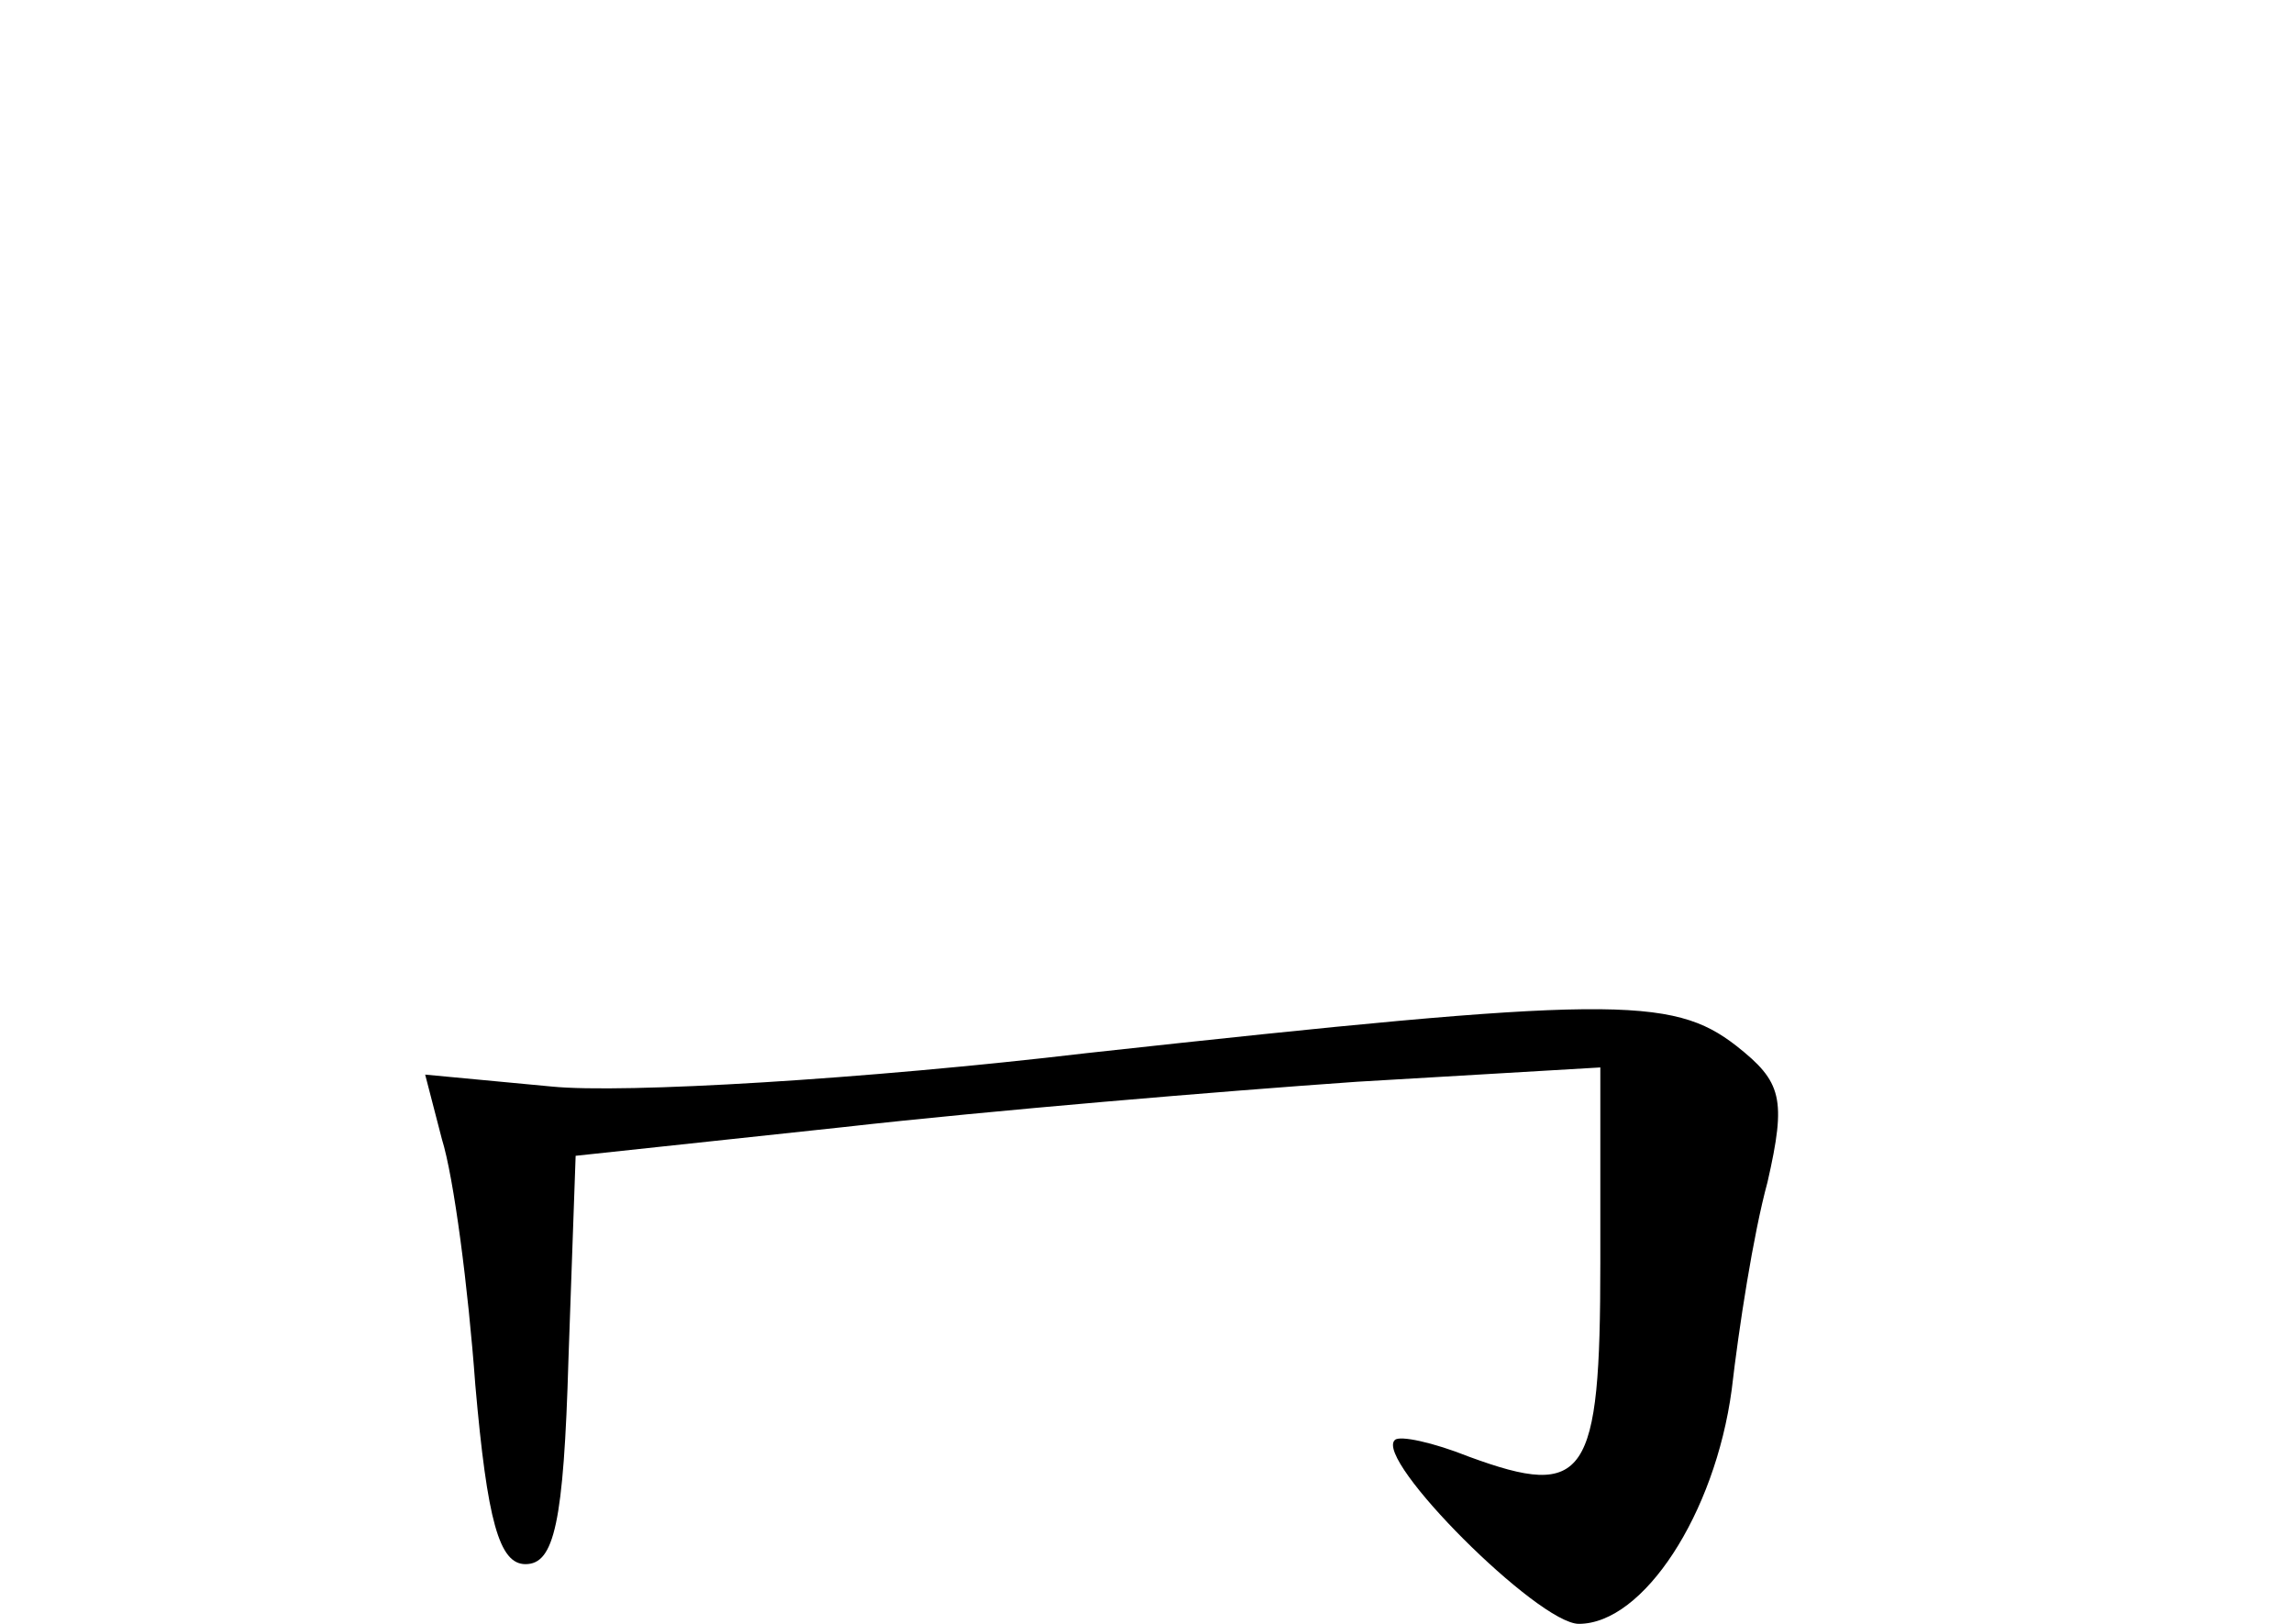 <?xml version="1.0" standalone="no"?>
<!DOCTYPE svg PUBLIC "-//W3C//DTD SVG 20010904//EN"
 "http://www.w3.org/TR/2001/REC-SVG-20010904/DTD/svg10.dtd">
<svg version="1.0" xmlns="http://www.w3.org/2000/svg"
 width="96pt" height="68pt" viewBox="0 0 96 68"
 preserveAspectRatio="xMidYMid meet">
<g transform="translate(0,68) scale(0.1,-0.1)"
fill="#000000" stroke="none">
<path d="M455 239 c-93 -11 -194 -17 -224 -14 l-53 5 7 -27 c5 -16 11 -62 14
-103 5 -57 10 -75 21 -75 12 0 16 17 18 86 l3 85 112 12 c62 7 158 15 215 19
l102 6 0 -82 c0 -90 -6 -99 -55 -81 -15 6 -29 9 -31 7 -9 -8 60 -77 77 -77 27
0 57 46 64 98 3 26 9 65 15 87 8 35 6 42 -13 57 -27 21 -53 21 -272 -3z"/>
</g>
</svg>
